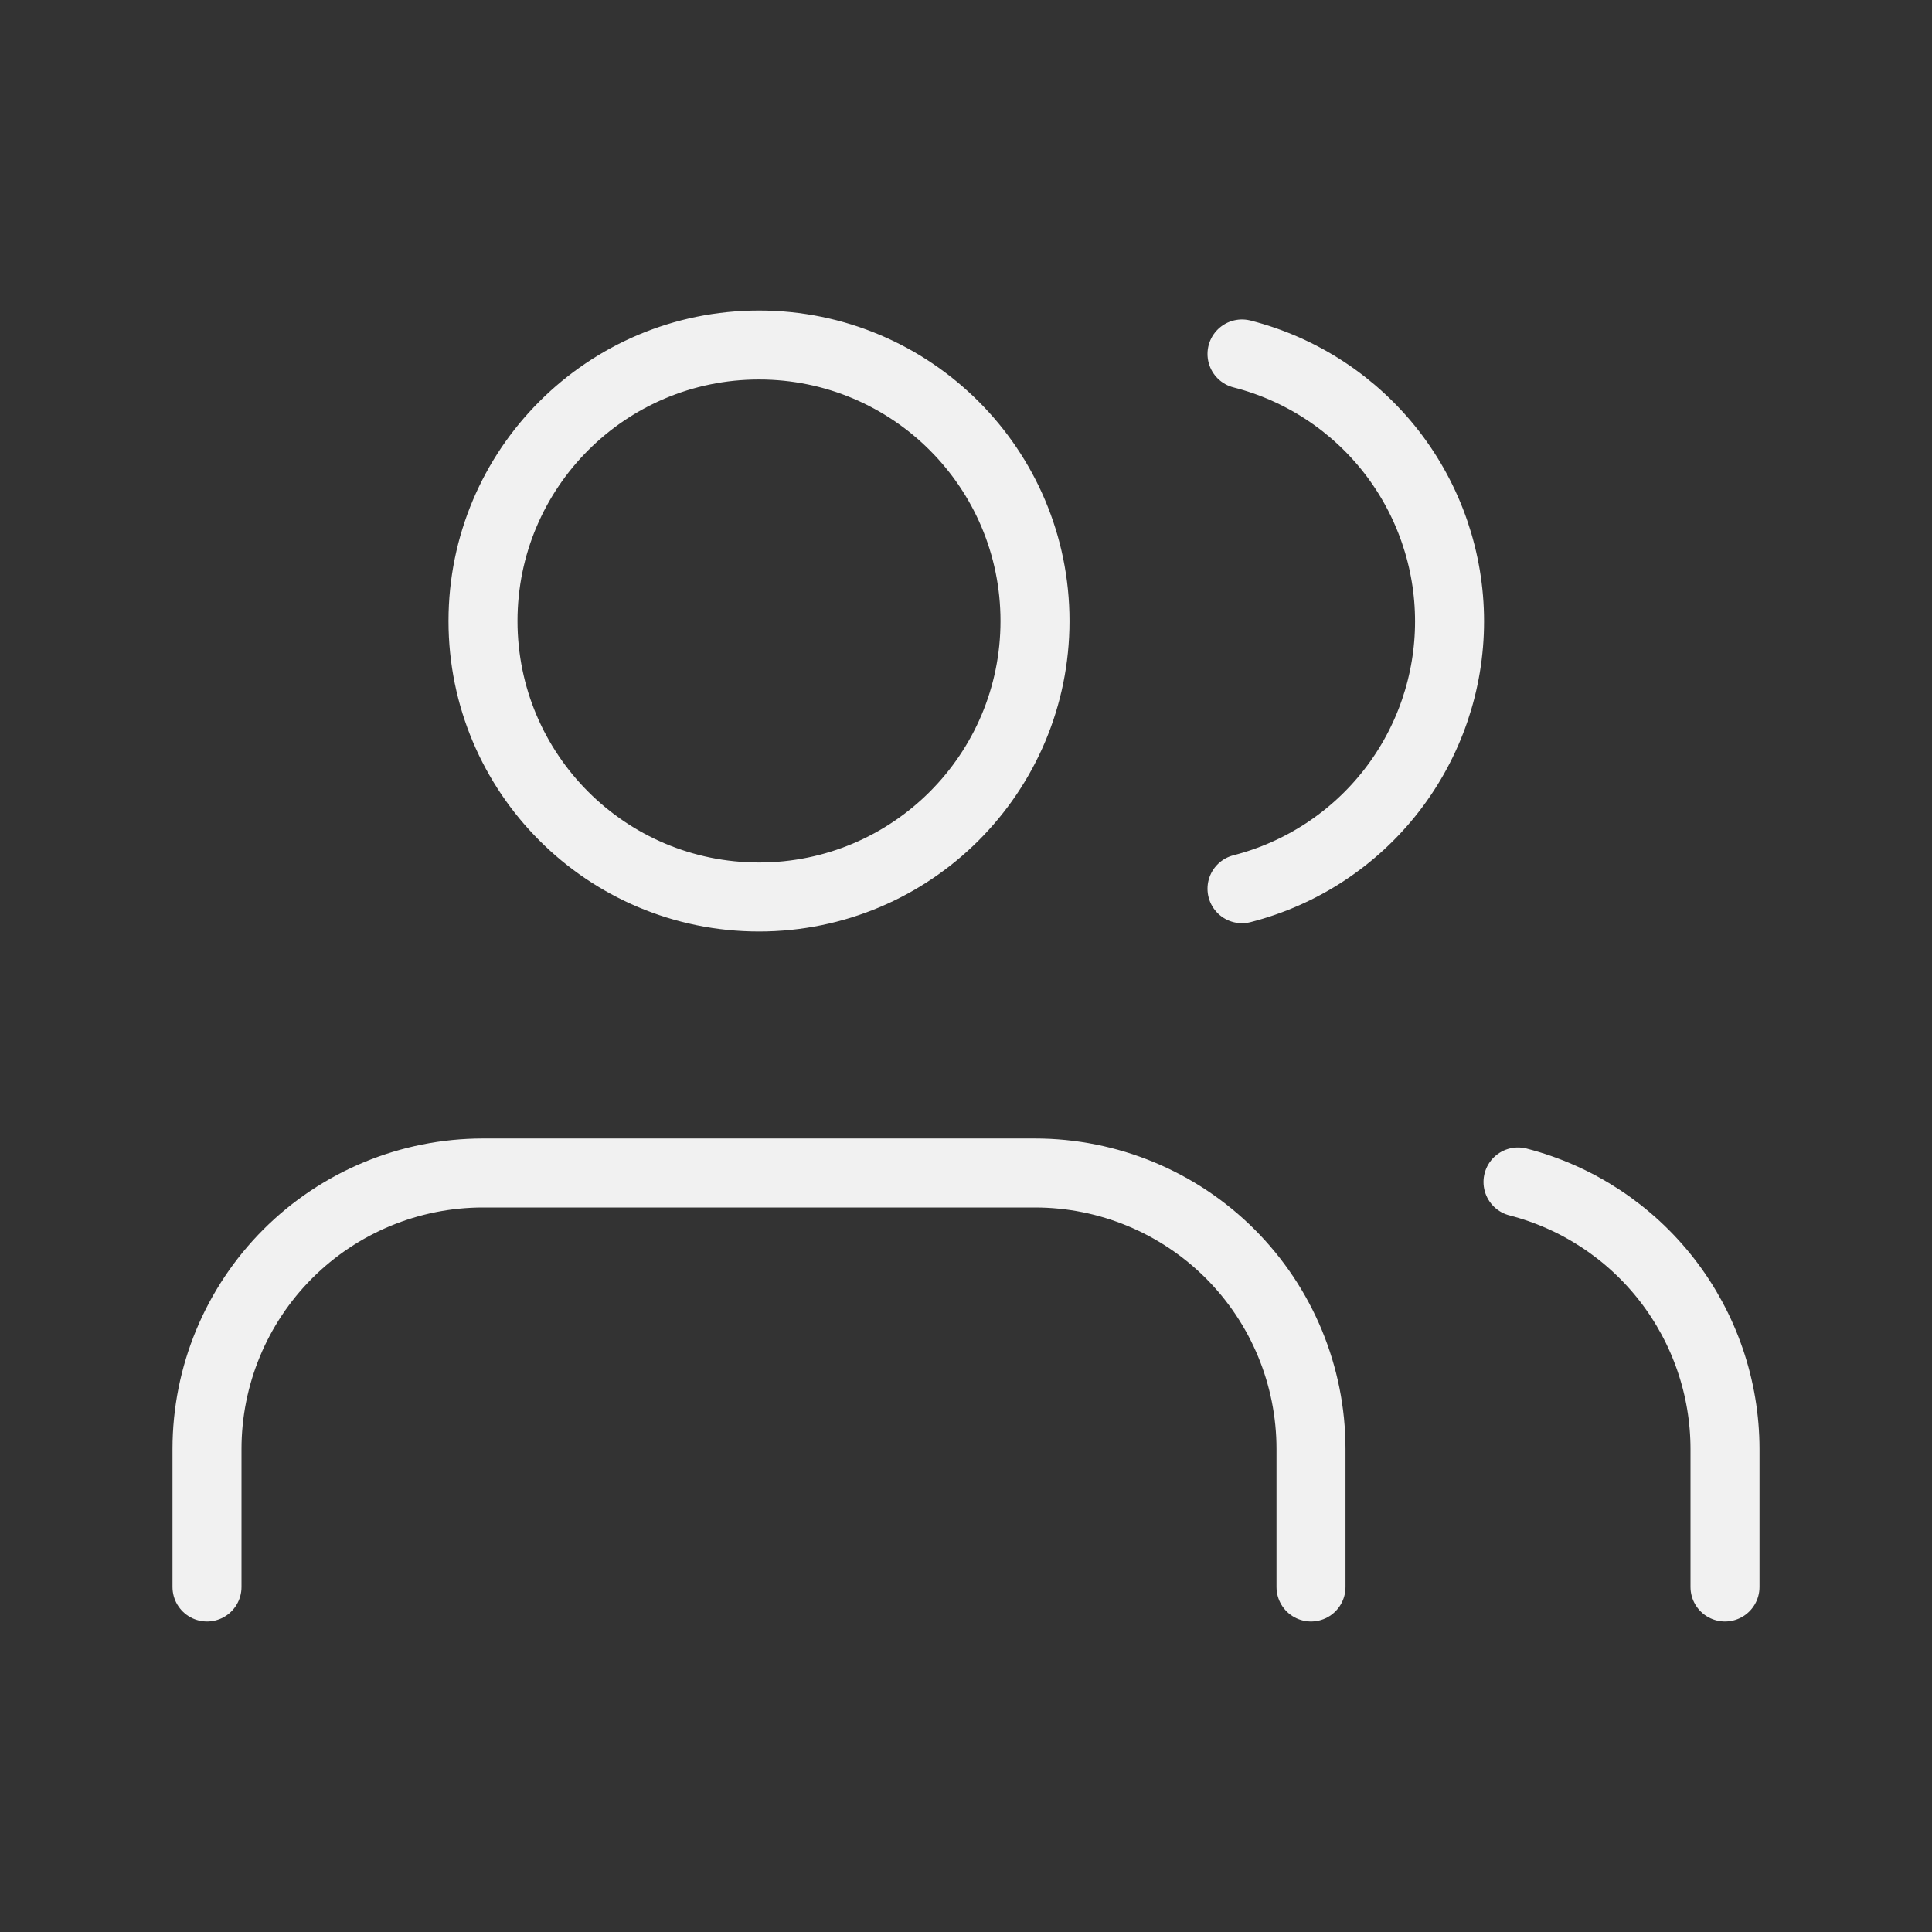 <svg width="42" height="42" viewBox="0 0 42 42" fill="none" xmlns="http://www.w3.org/2000/svg">
<rect x="0" y="0" width="42" height="42" fill="#333333" stroke="none"/>
<path d="M28.5 34.5V31.5C28.5 29.909 27.868 28.383 26.743 27.257C25.617 26.132 24.091 25.5 22.5 25.5H10.5C8.909 25.5 7.383 26.132 6.257 27.257C5.132 28.383 4.5 29.909 4.5 31.5V34.5M37.5 34.5V31.5C37.499 30.171 37.056 28.879 36.242 27.828C35.428 26.778 34.287 26.027 33 25.695M27 7.695C28.291 8.025 29.435 8.776 30.252 9.828C31.068 10.881 31.512 12.175 31.512 13.508C31.512 14.84 31.068 16.134 30.252 17.186C29.435 18.239 28.291 18.989 27 19.32M22.5 13.5C22.5 16.814 19.814 19.5 16.5 19.5C13.186 19.5 10.5 16.814 10.5 13.5C10.5 10.186 13.186 7.5 16.5 7.5C19.814 7.5 22.5 10.186 22.5 13.5Z" stroke="#F1F1F1" stroke-width="1.5" stroke-linecap="round" stroke-linejoin="round"/>
</svg>
